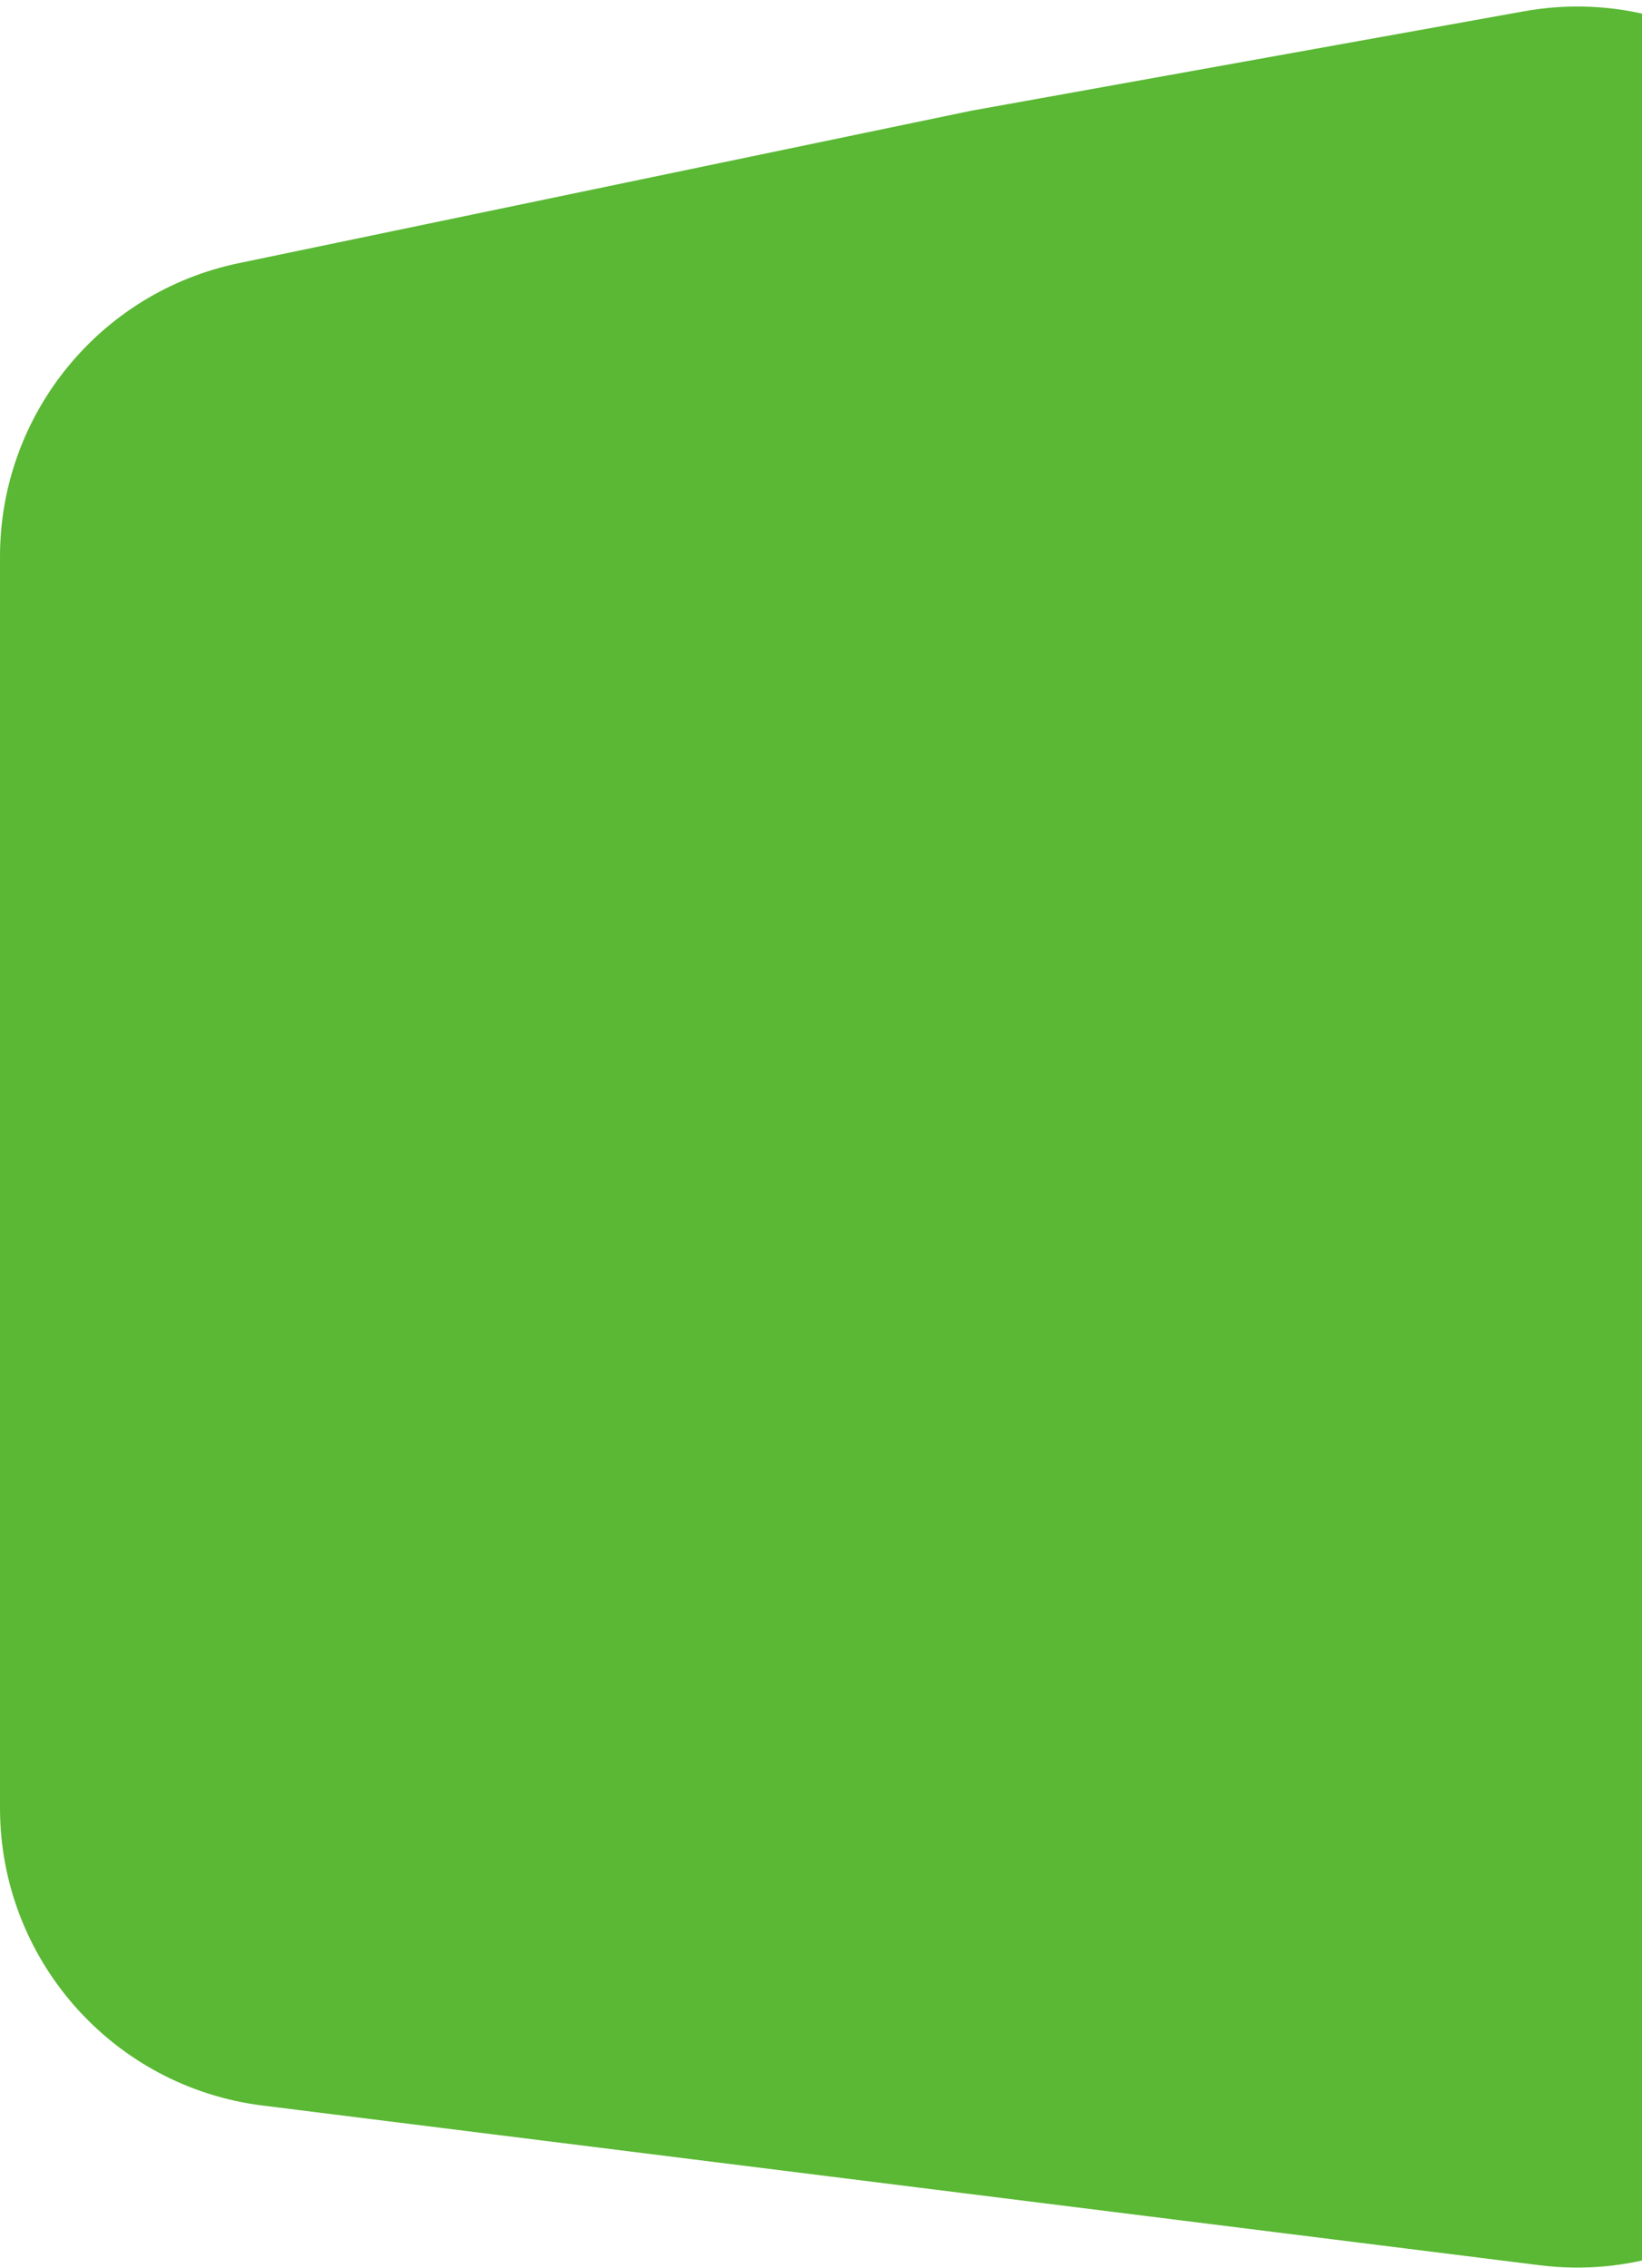<svg width="126" height="174" viewBox="0 0 126 174" fill="none" xmlns="http://www.w3.org/2000/svg">
<path d="M0 42.707C0 31.81 7.647 22.409 18.315 20.189L74.5 8.5L116.929 0.869C131.034 -1.668 144 9.174 144 23.506V150.946C144 164.78 131.875 175.484 118.147 173.768L20.147 161.518C8.637 160.08 0 150.295 0 138.696V42.707Z" fill="#5AB834"/>
</svg>
